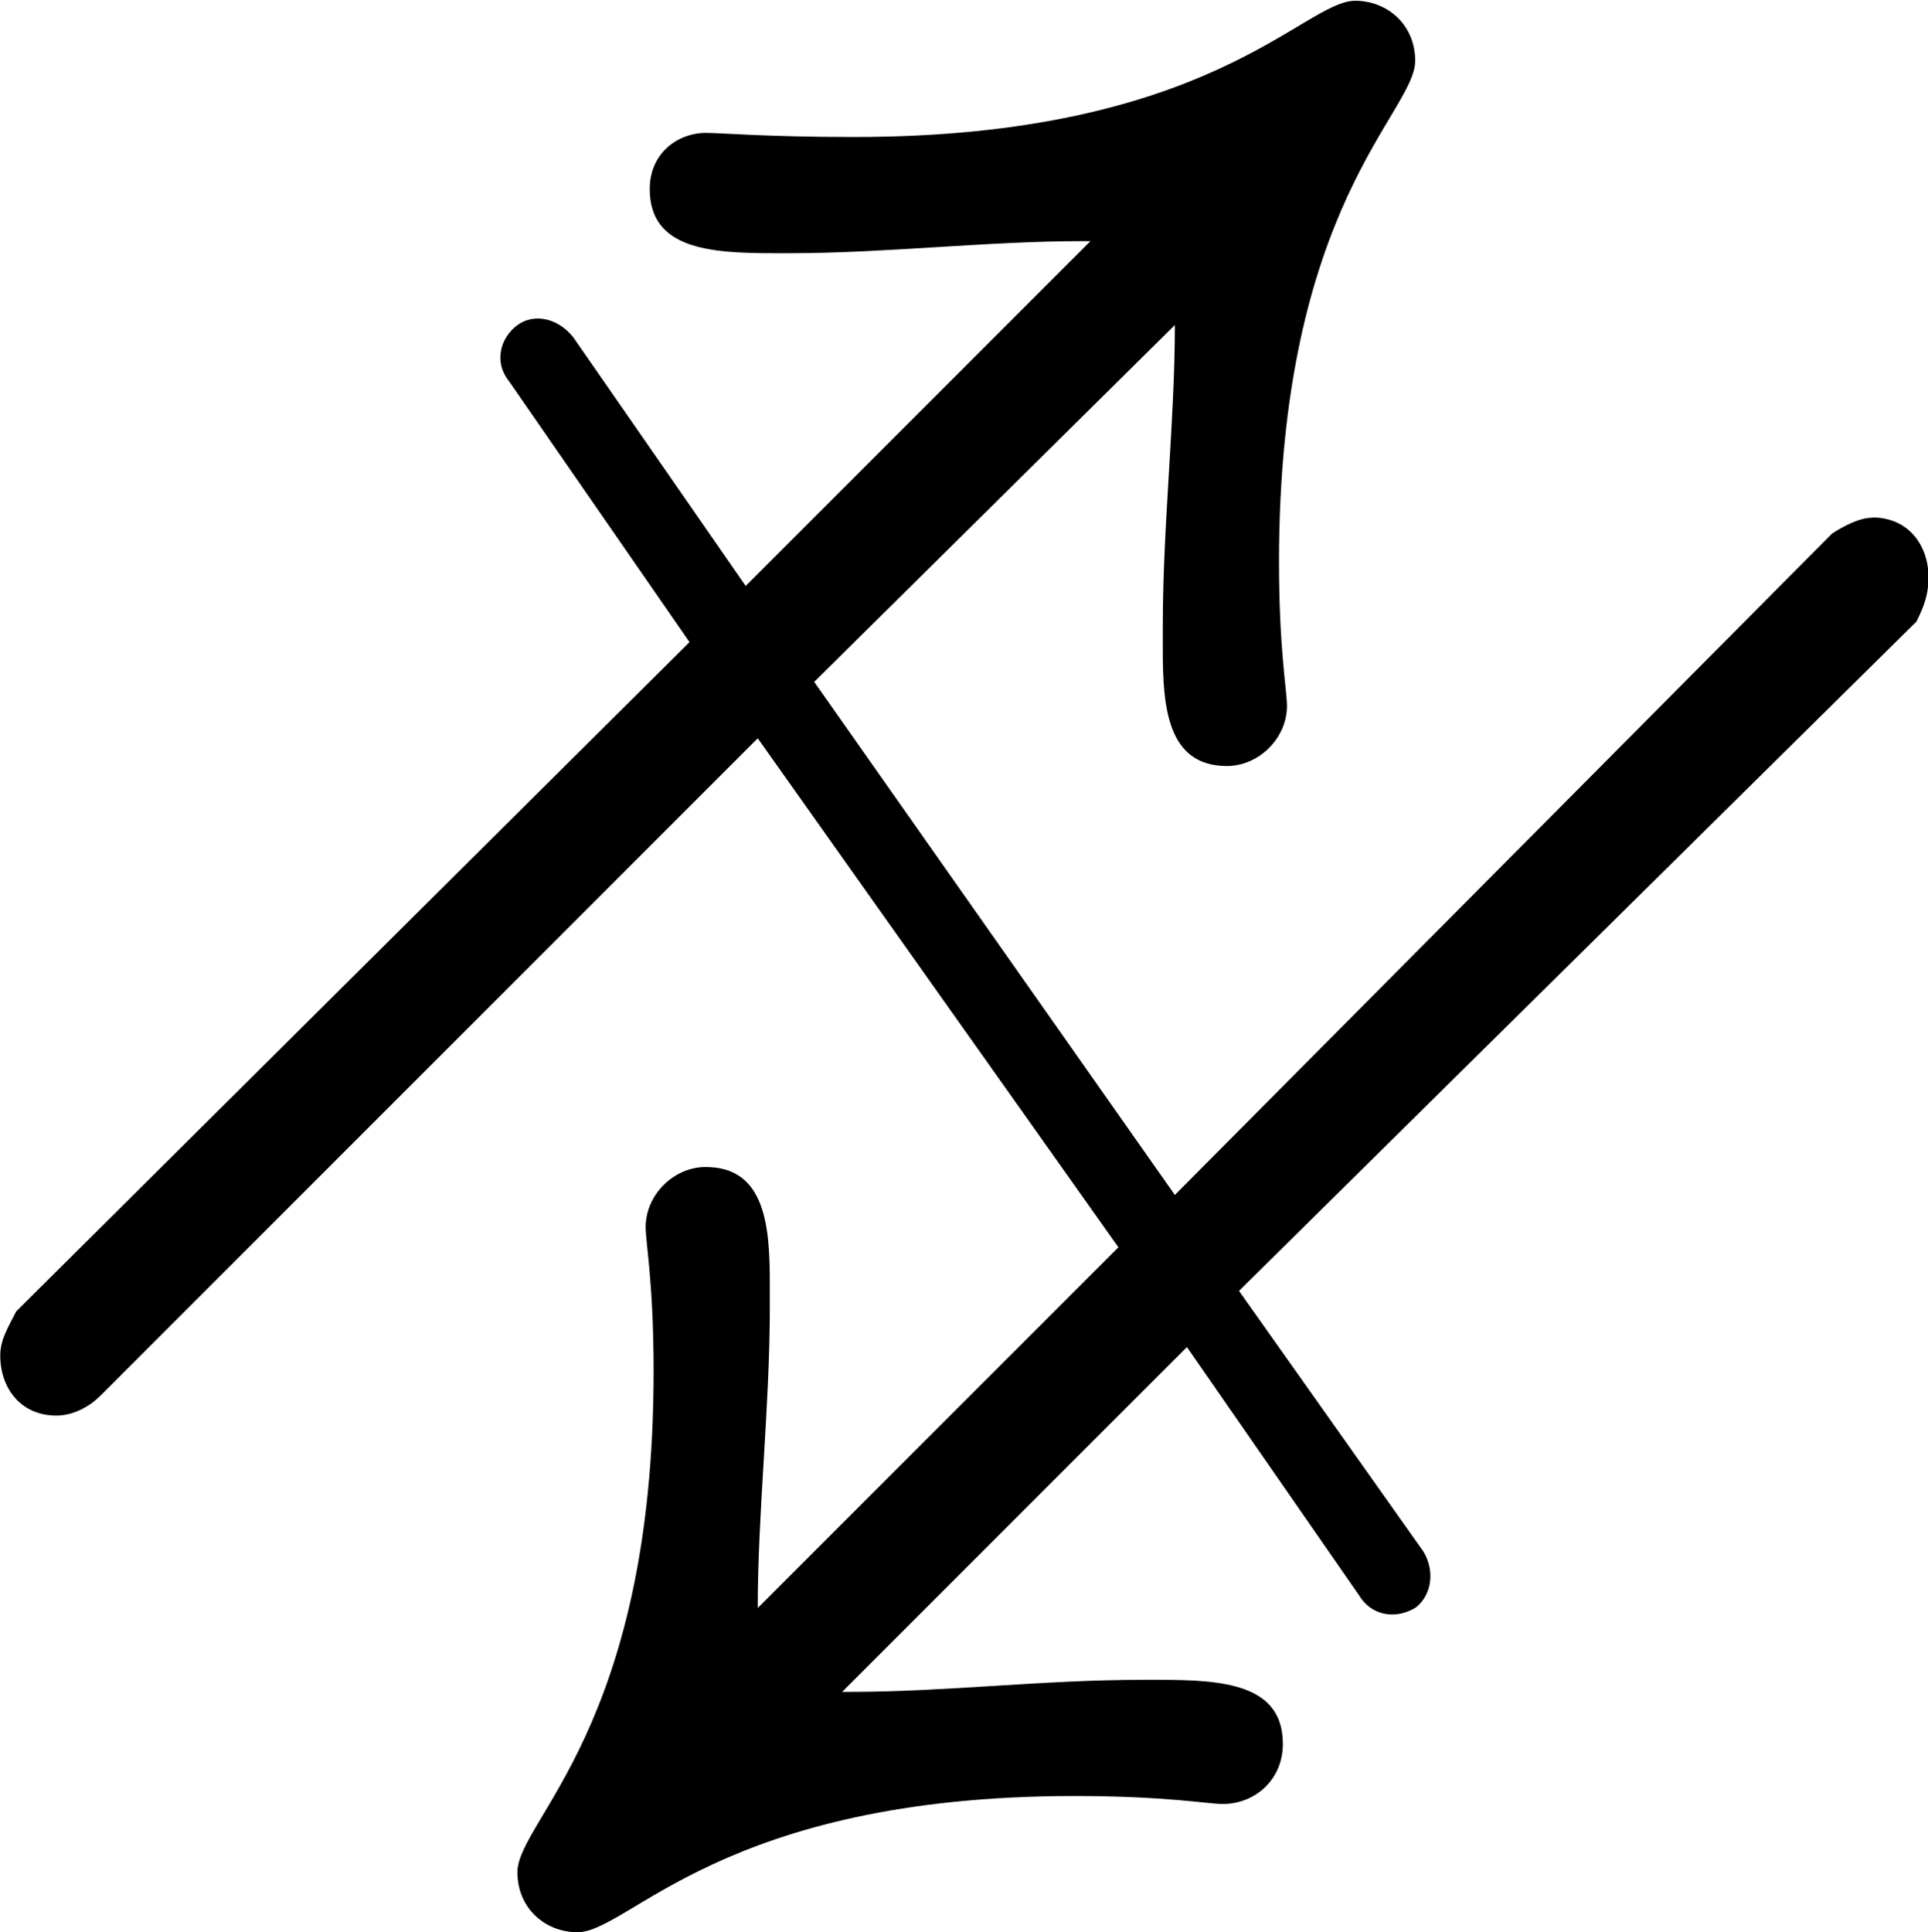 <?xml version="1.0" encoding="UTF-8"?>
<svg fill="#000000" version="1.1" viewBox="0 0 7.516 7.531" xmlns="http://www.w3.org/2000/svg" xmlns:xlink="http://www.w3.org/1999/xlink">
<defs>
<g id="a">
<path d="m8.906-4.297c-0.047 0-0.109 0.031-0.156 0.062l-2.562 2.578-1.406-2 1.406-1.391c0 0.375-0.047 0.781-0.047 1.172v0.094c0 0.219 0.016 0.453 0.25 0.453 0.125 0 0.234-0.109 0.234-0.234 0-0.062-0.031-0.219-0.031-0.562 0-1.391 0.531-1.75 0.531-1.953 0-0.141-0.109-0.234-0.234-0.234-0.203 0-0.562 0.531-1.953 0.531-0.344 0-0.516-0.016-0.578-0.016-0.109 0-0.219 0.078-0.219 0.219 0 0.234 0.234 0.25 0.484 0.25h0.062c0.375 0 0.766-0.047 1.141-0.047h0.031l-1.344 1.344-0.672-0.969c-0.062-0.078-0.156-0.094-0.219-0.047s-0.094 0.141-0.031 0.219l0.703 1.016-2.625 2.609c-0.031 0.062-0.062 0.109-0.062 0.172 0 0.125 0.078 0.234 0.219 0.234 0.062 0 0.125-0.031 0.172-0.078l2.562-2.562 1.406 1.984-1.406 1.406c0-0.375 0.047-0.781 0.047-1.172v-0.094c0-0.219-0.016-0.453-0.25-0.453-0.125 0-0.234 0.109-0.234 0.234 0 0.062 0.031 0.219 0.031 0.562 0 1.391-0.531 1.75-0.531 1.953 0 0.141 0.109 0.234 0.234 0.234 0.203 0 0.562-0.531 1.938-0.531 0.359 0 0.516 0.031 0.578 0.031 0.125 0 0.234-0.094 0.234-0.234 0-0.234-0.234-0.25-0.484-0.25h-0.062c-0.391 0-0.766 0.047-1.141 0.047h-0.031l1.344-1.344 0.672 0.969c0.047 0.078 0.141 0.094 0.219 0.047 0.062-0.047 0.078-0.141 0.031-0.219l-0.719-1.016 2.641-2.609c0.031-0.062 0.047-0.109 0.047-0.172 0-0.125-0.078-0.234-0.219-0.234z"/>
</g>
</defs>
<g transform="translate(-150.32 -128.45)">
<use x="148.712" y="134.765" xlink:href="#a"/>
</g>
</svg>
